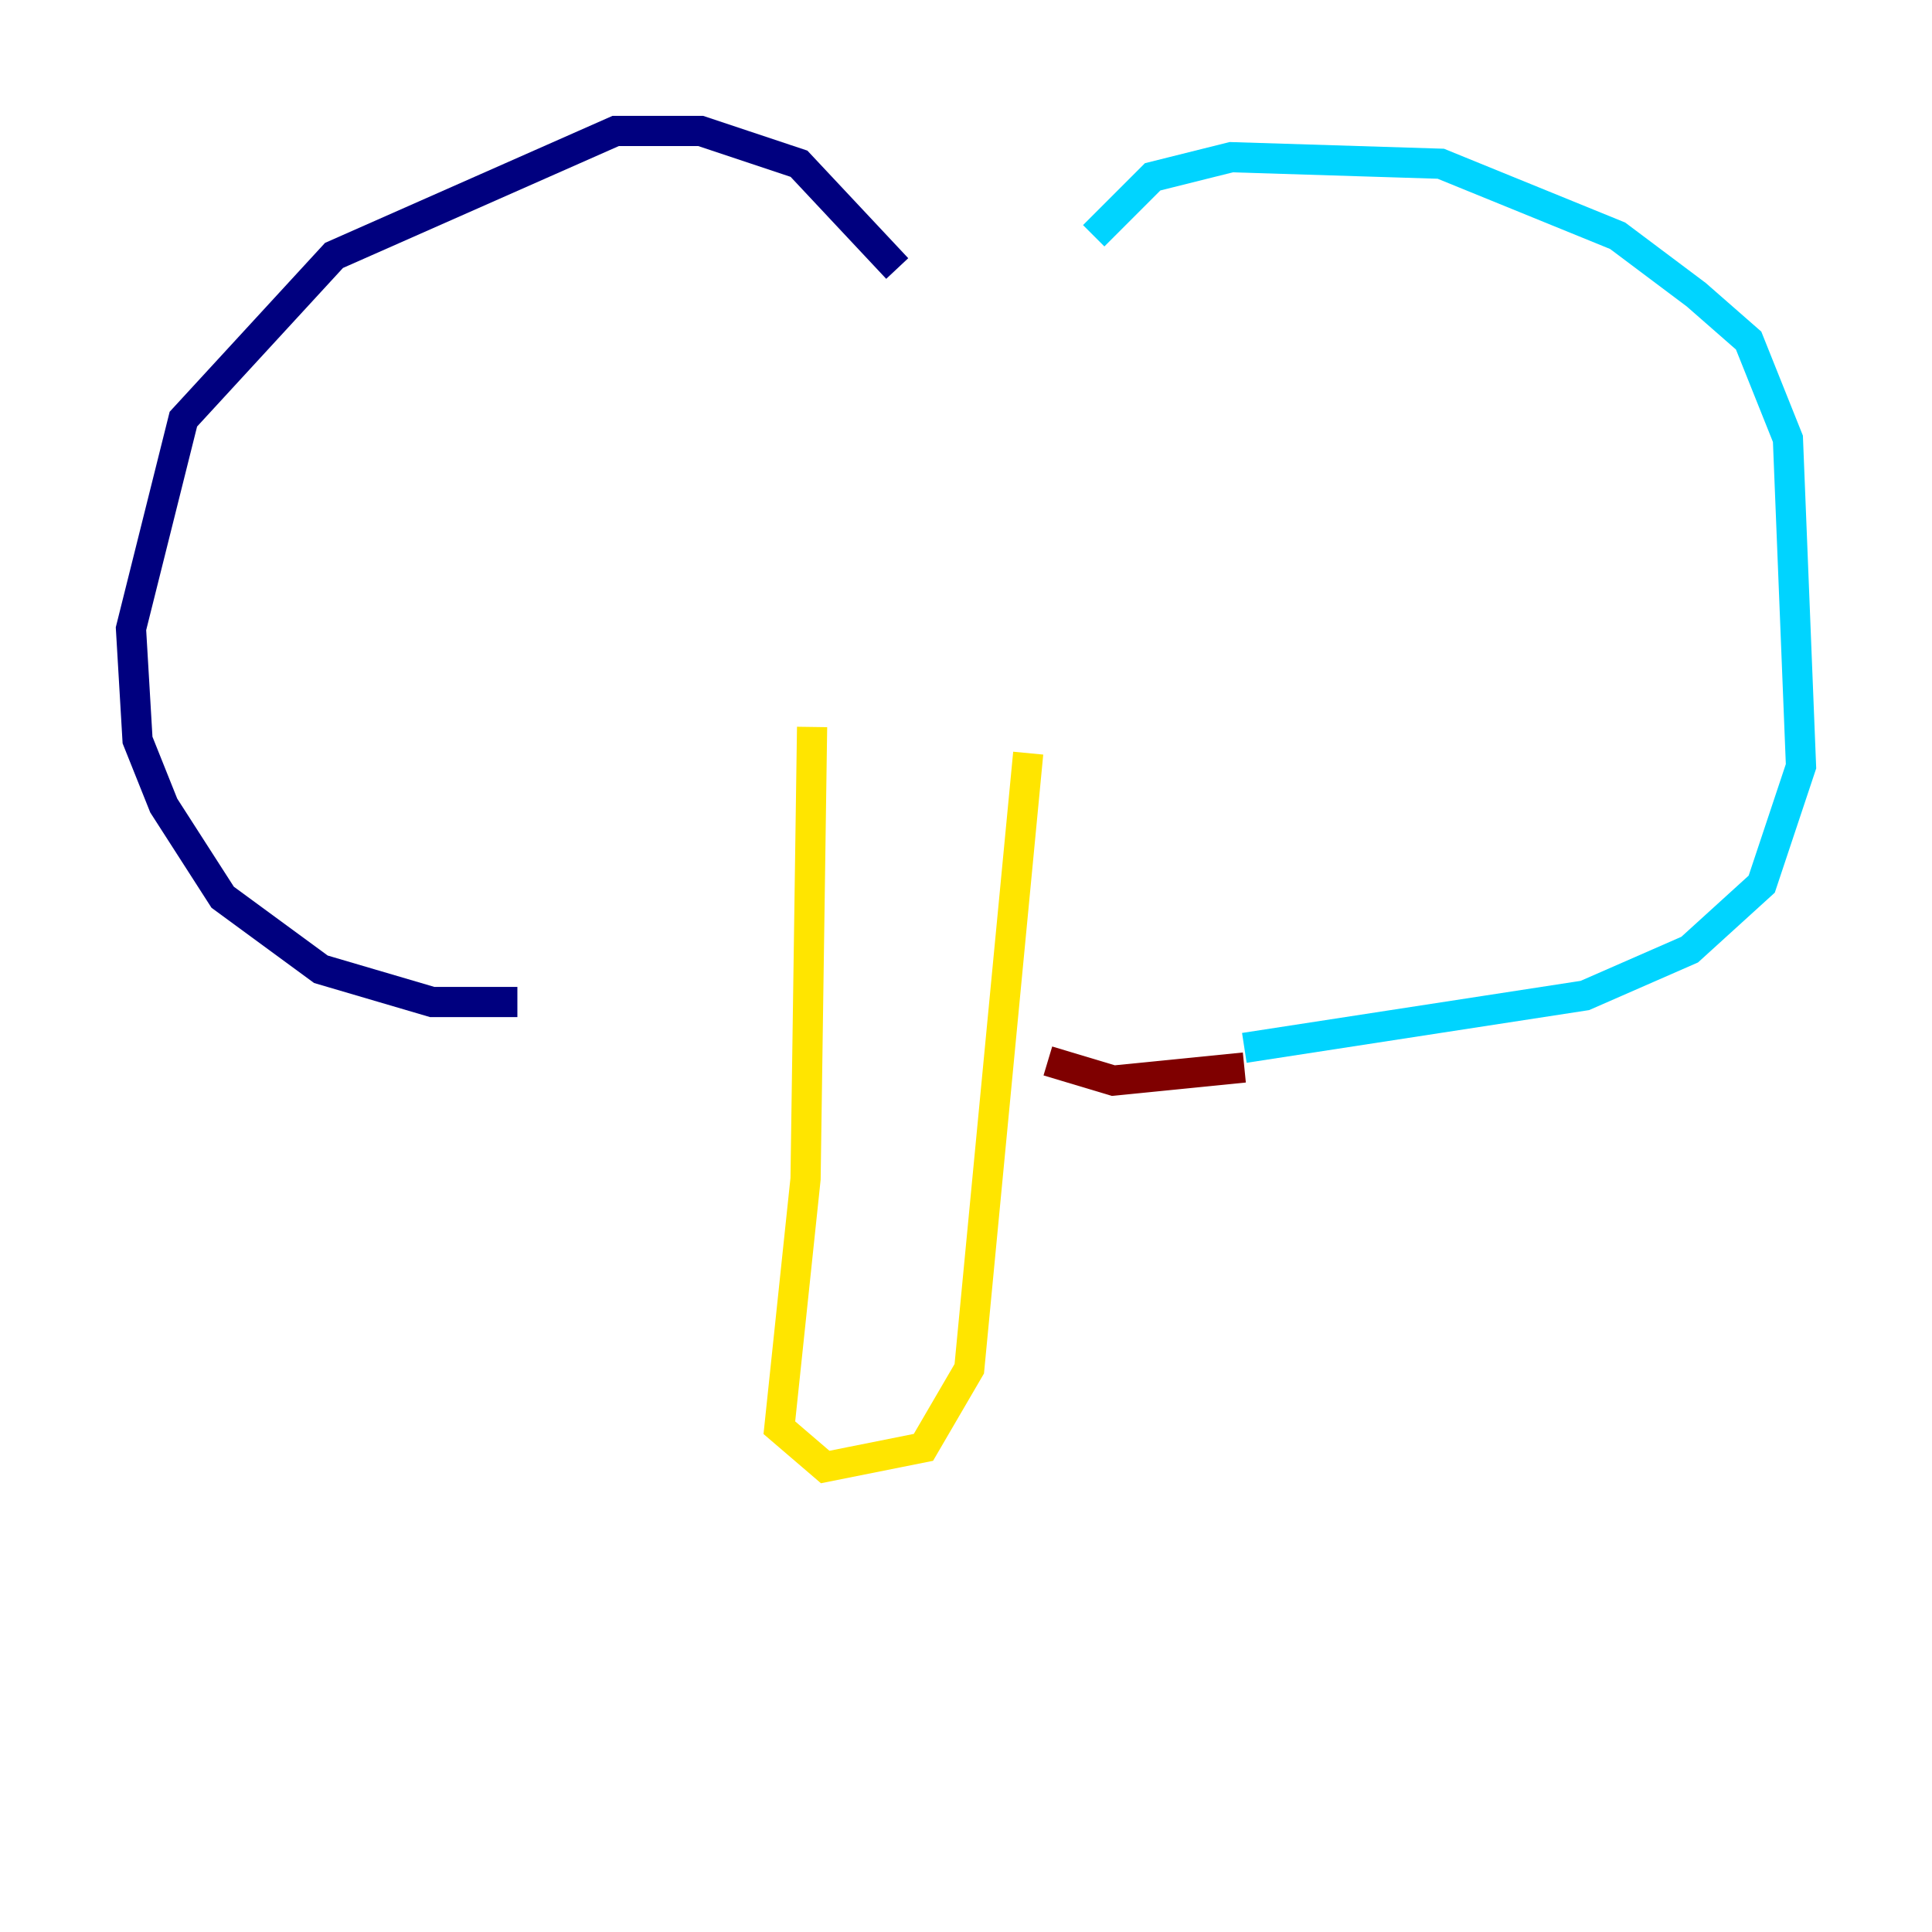 <?xml version="1.0" encoding="utf-8" ?>
<svg baseProfile="tiny" height="128" version="1.2" viewBox="0,0,128,128" width="128" xmlns="http://www.w3.org/2000/svg" xmlns:ev="http://www.w3.org/2001/xml-events" xmlns:xlink="http://www.w3.org/1999/xlink"><defs /><polyline fill="none" points="59.444,17.79 52.936,10.848 46.427,8.678 40.786,8.678 22.129,16.922 12.149,27.77 8.678,41.654 9.112,49.031 10.848,53.37 14.752,59.444 21.261,64.217 28.637,66.386 34.278,66.386" stroke="#00007f" stroke-width="2" /><polyline fill="none" points="72.461,15.62 76.366,11.715 81.573,10.414 95.458,10.848 107.173,15.62 112.38,19.525 115.851,22.563 118.454,29.071 119.322,50.766 116.719,58.576 111.946,62.915 105.003,65.953 82.441,69.424" stroke="#00d4ff" stroke-width="2" /><polyline fill="none" points="53.803,48.163 53.37,78.102 51.634,94.59 54.671,97.193 61.18,95.891 64.217,90.685 68.122,49.898" stroke="#ffe500" stroke-width="2" /><polyline fill="none" points="82.441,70.725 73.763,71.593 69.424,70.291" stroke="#7f0000" stroke-width="2" /></svg>